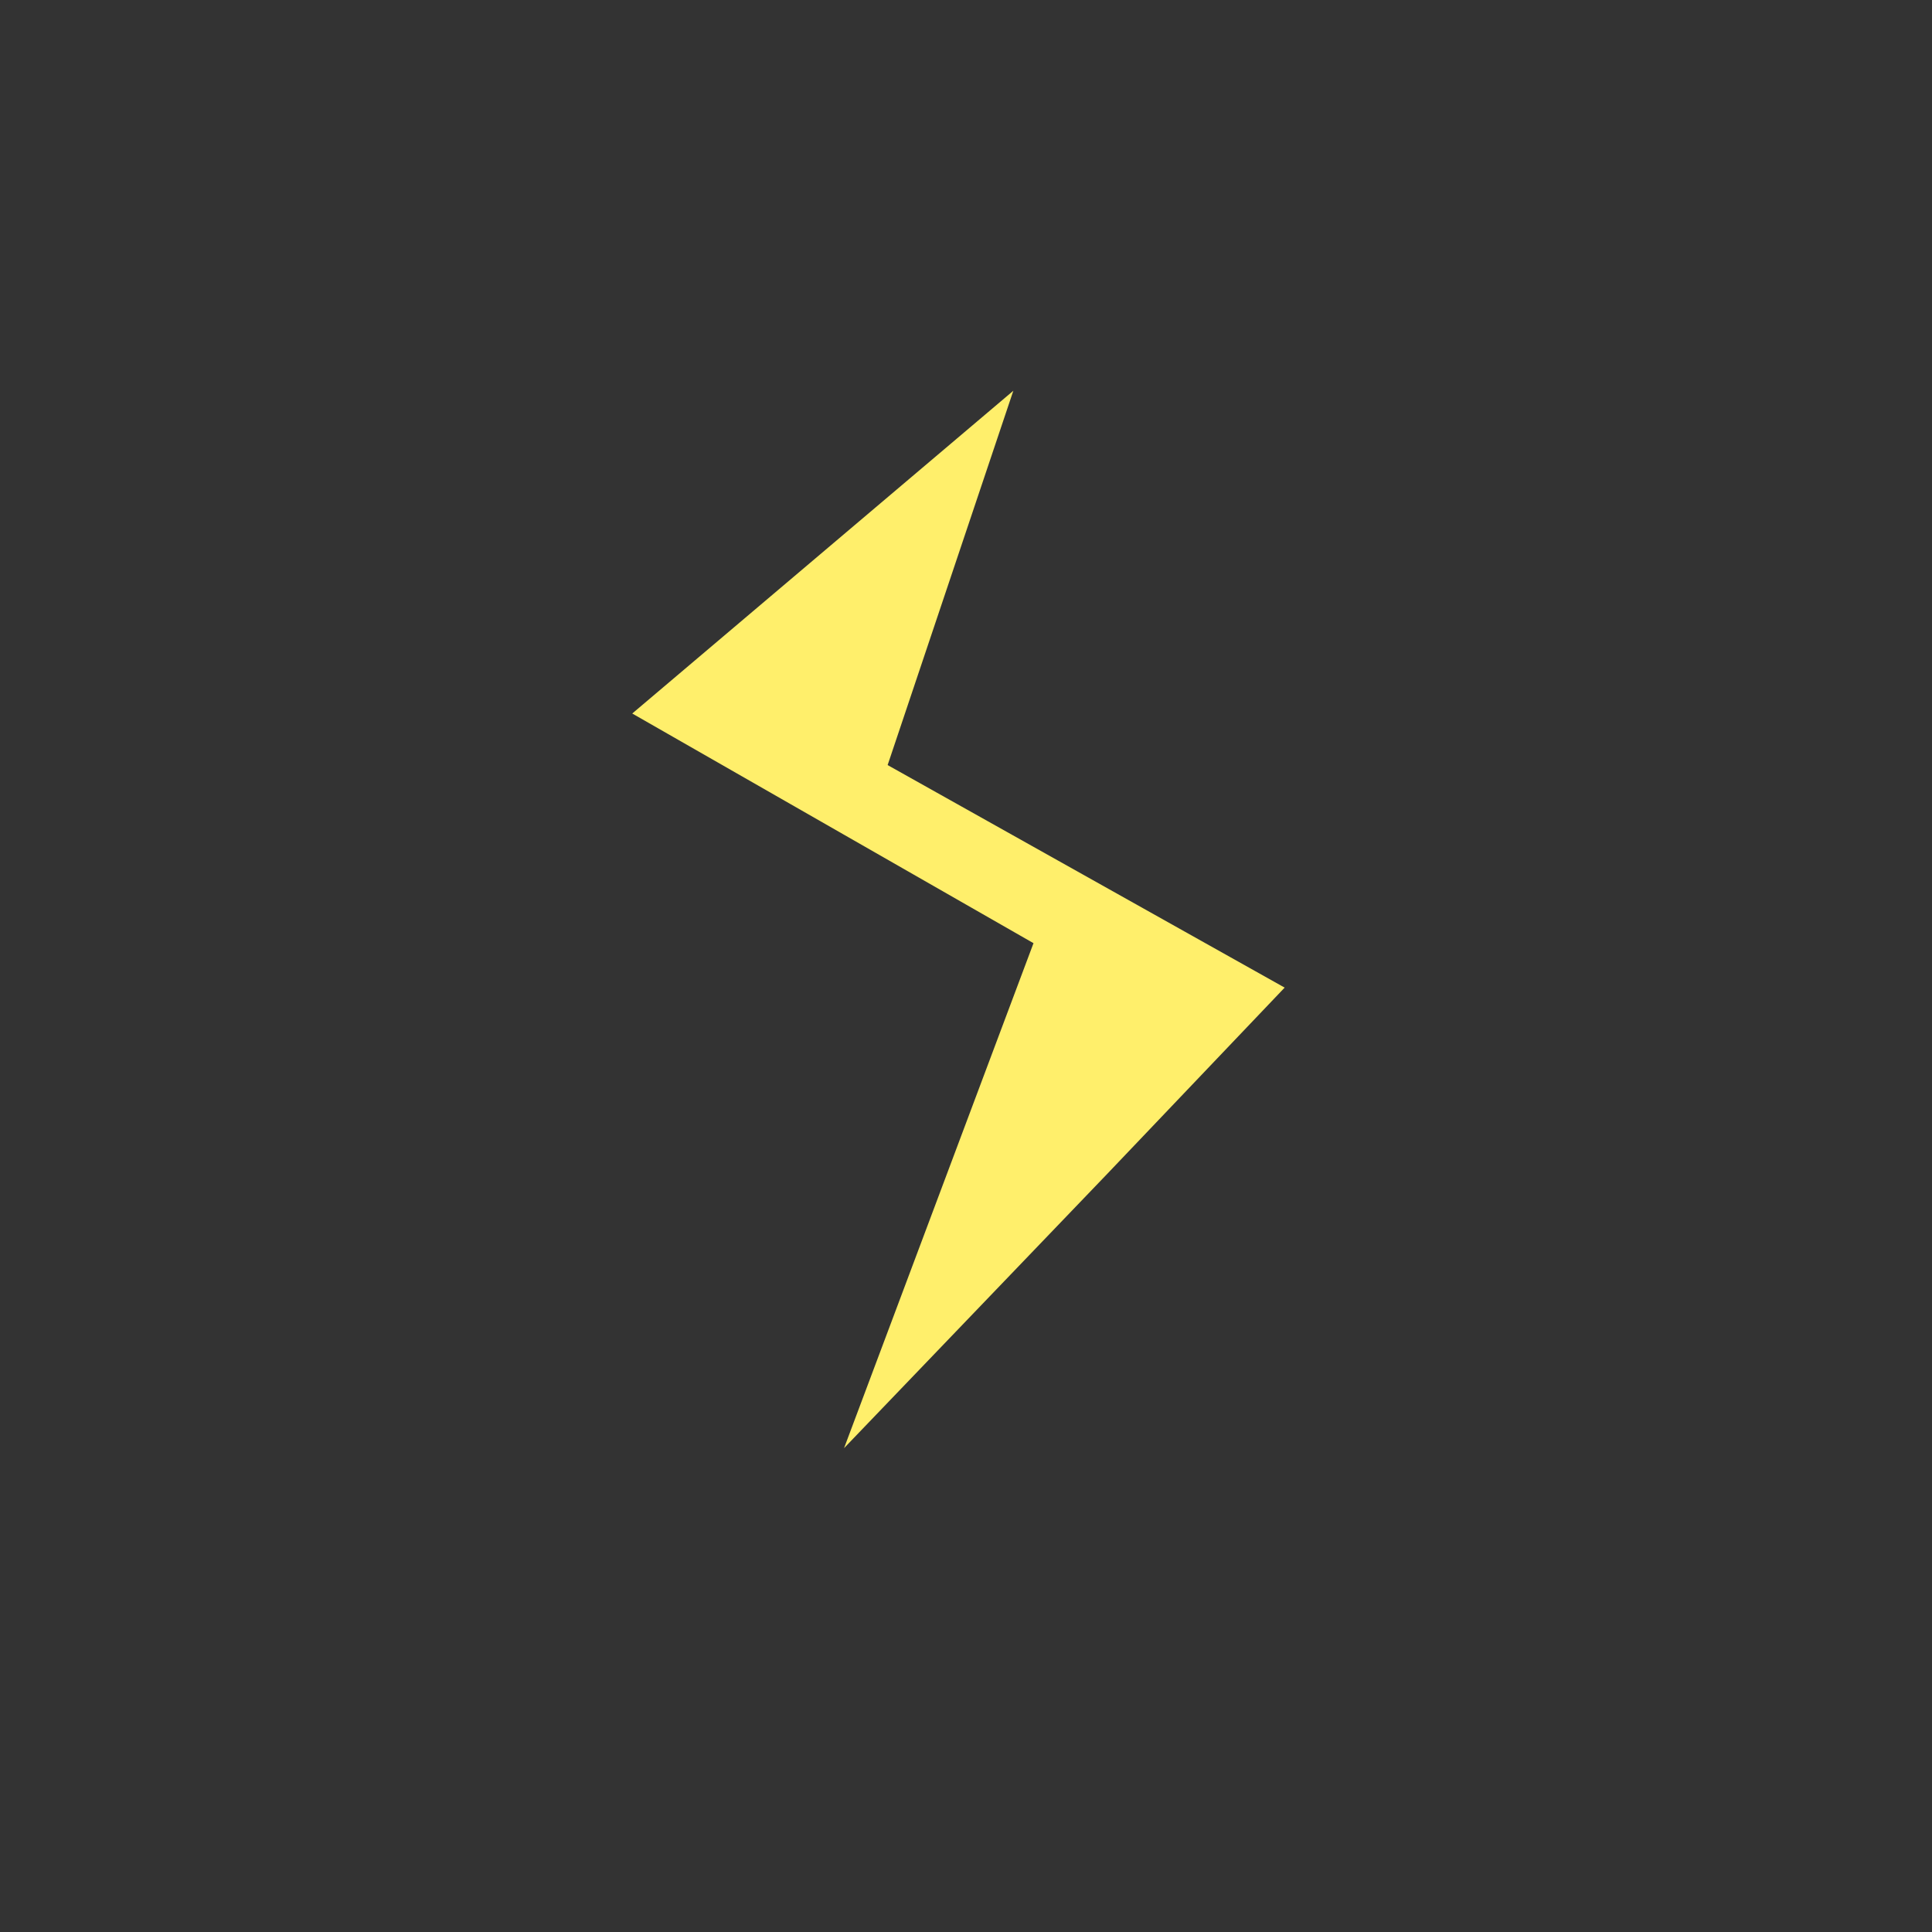 <!DOCTYPE svg PUBLIC "-//W3C//DTD SVG 1.1//EN" "http://www.w3.org/Graphics/SVG/1.1/DTD/svg11.dtd">
<!-- Uploaded to: SVG Repo, www.svgrepo.com, Transformed by: SVG Repo Mixer Tools -->
<svg width="800px" height="800px" viewBox="0 0 1024 1024" class="icon" version="1.1" xmlns="http://www.w3.org/2000/svg" fill="#fc9a09">
<rect x="0" y="0" width="1024" height="1024" fill="#333333" stroke="none"/>
<g id="SVGRepo_bgCarrier" stroke-width="0"/>
<g id="SVGRepo_tracerCarrier" stroke-linecap="round" stroke-linejoin="round"/>
<g id="SVGRepo_iconCarrier">
<path d="M257.344 385.344l209.792 119.808 25.344 14.592-163.456 435.968 327.36-341.248-0.192-0.128 96.896-101.76-228.352-128 105.92-315.392z" fill=""/>
<path d="M547.776 499.904L335.104 378.176l201.984-171.072-66.624 198.4 210.432 117.952-93.888 98.56-139.648 145.536z" fill="#ffef6b"/>
</g>
</svg>